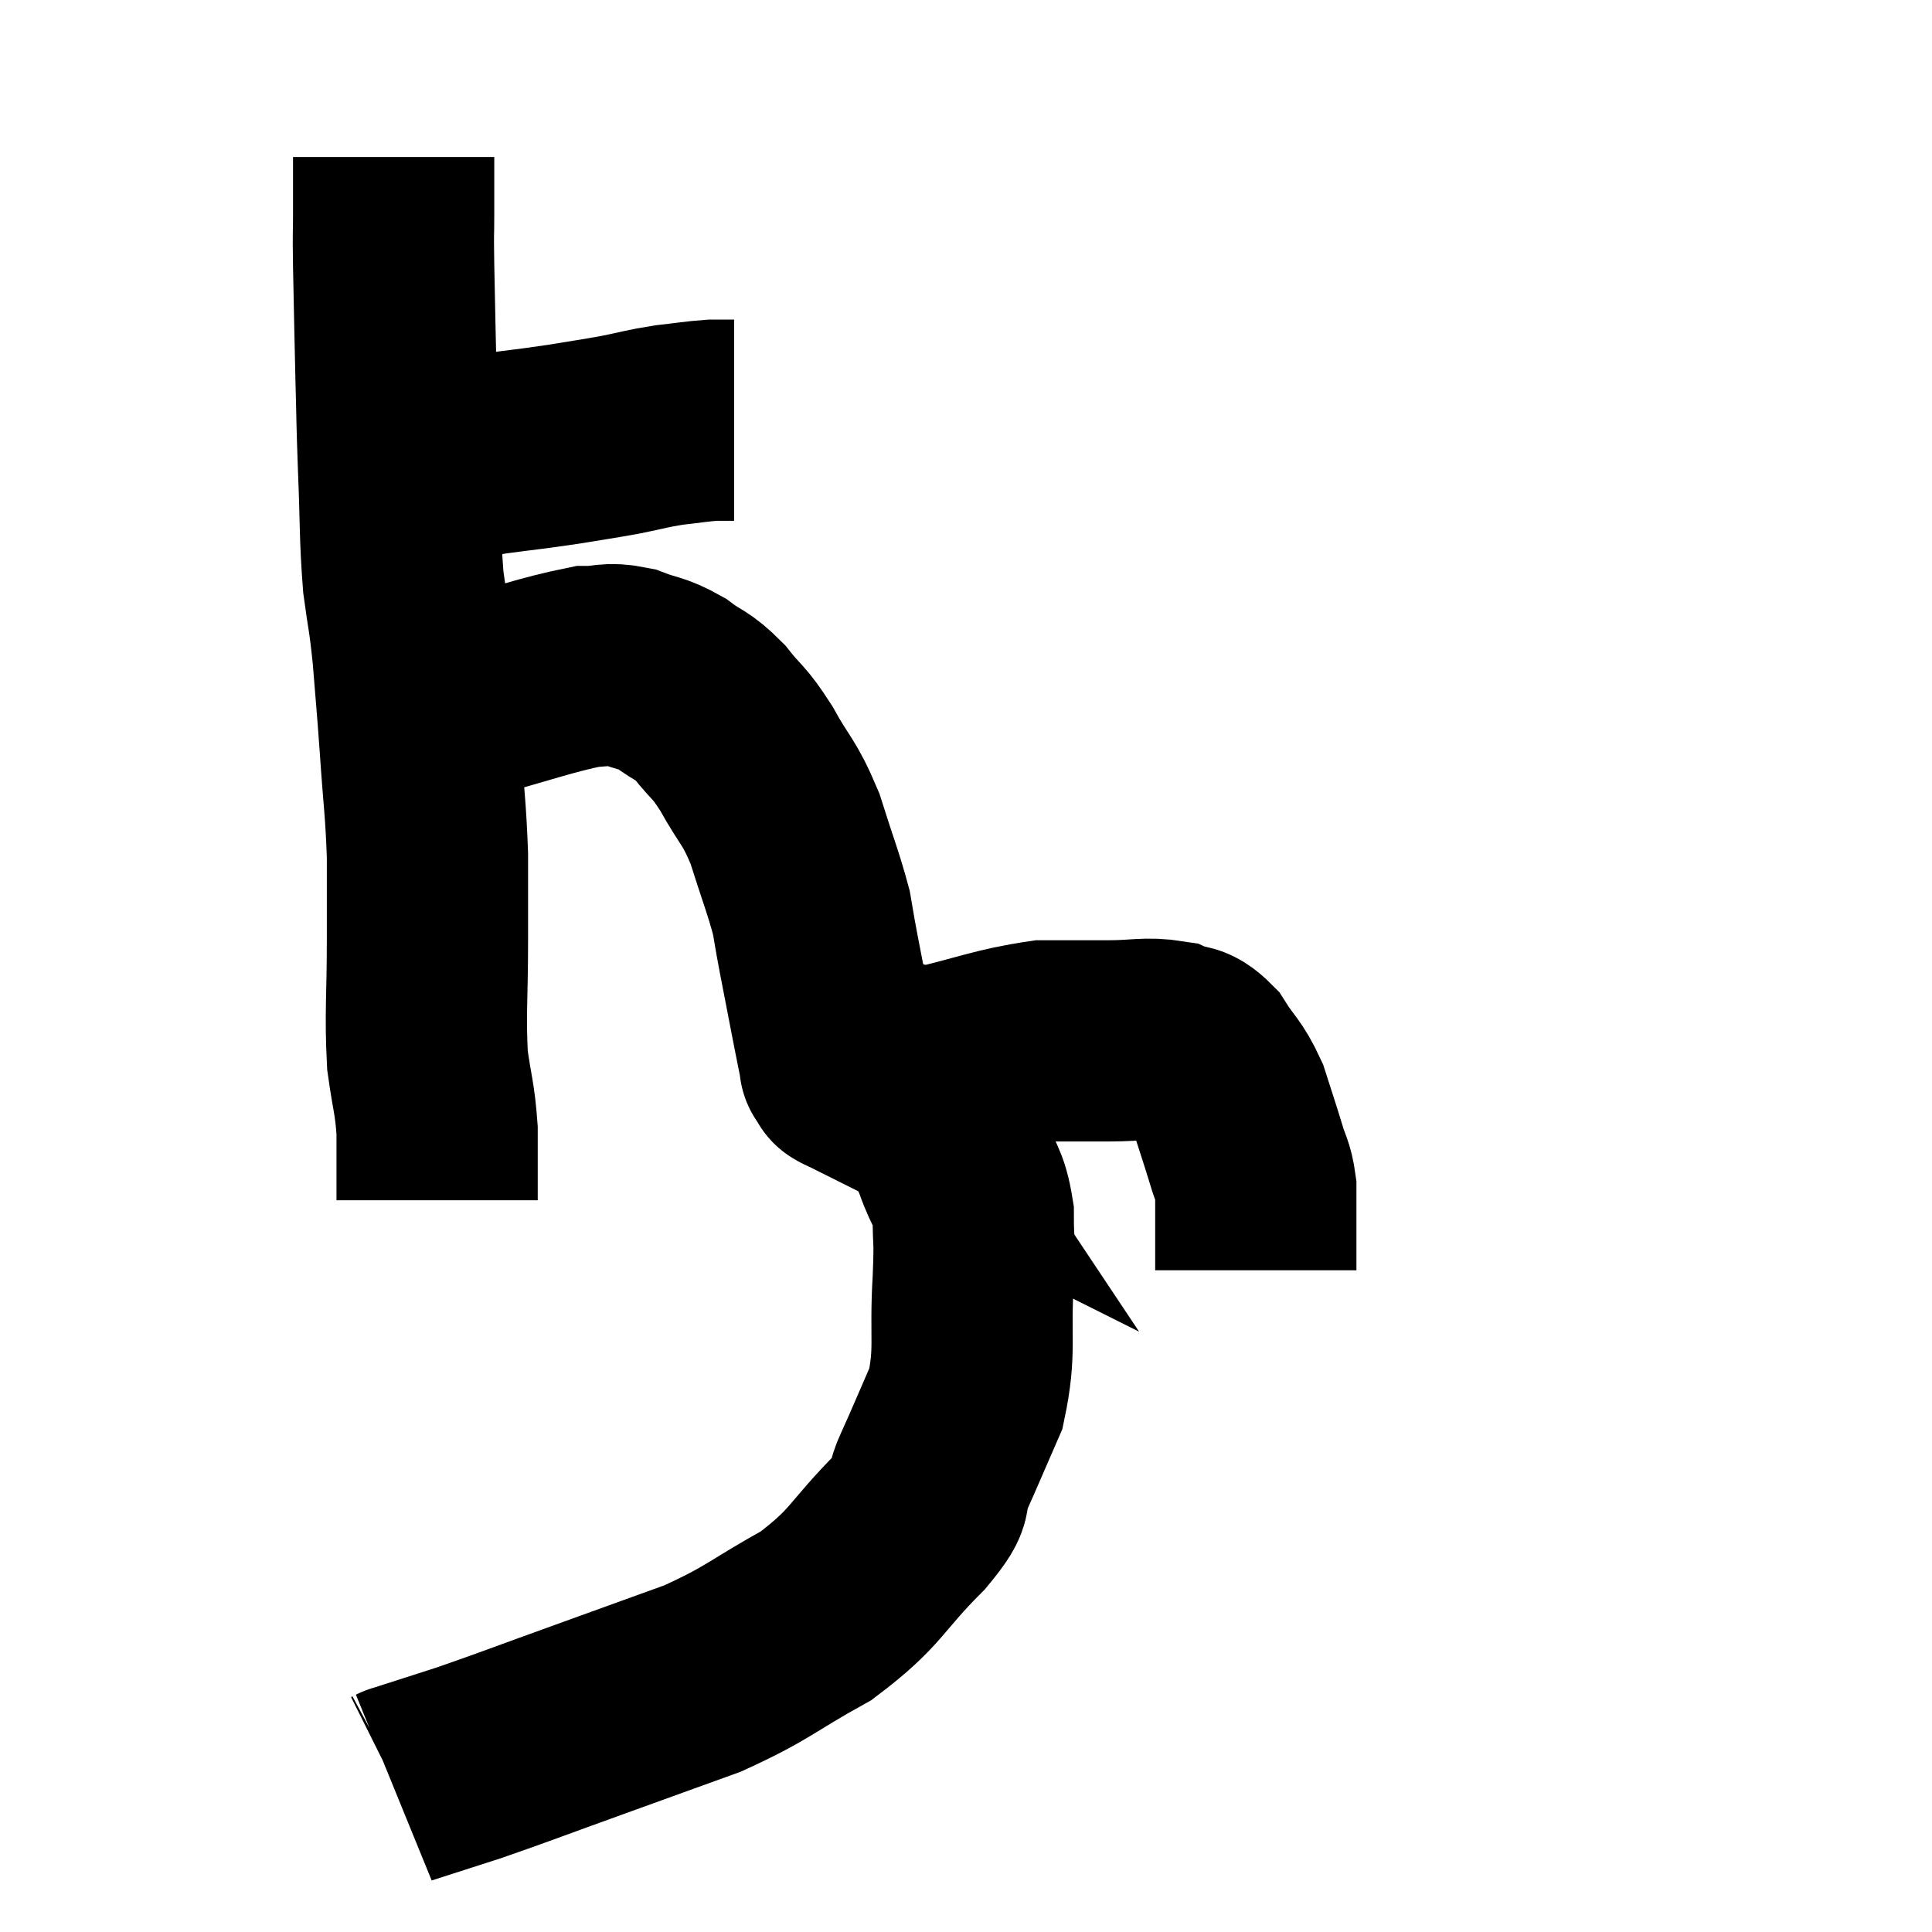 <svg width="48" height="48" viewBox="0 0 48 48" xmlns="http://www.w3.org/2000/svg"><path d="M 9.12 11.94 C 9.72 11.82, 9.555 11.865, 10.32 11.7 C 11.25 11.49, 11.265 11.445, 12.18 11.28 C 13.08 11.16, 13.17 11.16, 13.98 11.04 C 14.7 10.92, 14.76 10.92, 15.42 10.8 C 16.02 10.68, 16.05 10.65, 16.62 10.56 C 17.16 10.5, 17.295 10.47, 17.7 10.44 C 17.97 10.44, 18.105 10.44, 18.24 10.44 L 18.24 10.44" fill="none" stroke="black" stroke-width="5"></path><path d="M 9.78 3.9 C 9.78 4.62, 9.78 4.665, 9.78 5.34 C 9.78 5.97, 9.765 5.58, 9.78 6.6 C 9.81 8.01, 9.81 8.175, 9.84 9.42 C 9.87 10.5, 9.855 10.32, 9.9 11.58 C 9.96 13.02, 9.93 13.29, 10.02 14.46 C 10.14 15.36, 10.155 15.24, 10.26 16.26 C 10.35 17.4, 10.35 17.295, 10.44 18.54 C 10.53 19.89, 10.575 20.04, 10.62 21.24 C 10.62 22.29, 10.62 22.065, 10.62 23.34 C 10.62 24.84, 10.56 25.155, 10.62 26.34 C 10.74 27.21, 10.8 27.255, 10.86 28.08 C 10.86 28.86, 10.86 29.205, 10.86 29.64 L 10.86 29.82" fill="none" stroke="black" stroke-width="5"></path><path d="M 10.38 17.4 C 10.92 17.4, 10.41 17.61, 11.46 17.4 C 13.02 16.98, 13.545 16.77, 14.58 16.56 C 15.09 16.56, 15.075 16.455, 15.6 16.56 C 16.14 16.77, 16.17 16.695, 16.68 16.98 C 17.16 17.34, 17.175 17.235, 17.64 17.7 C 18.09 18.27, 18.075 18.12, 18.54 18.84 C 19.02 19.71, 19.095 19.62, 19.5 20.58 C 19.83 21.63, 19.95 21.9, 20.16 22.68 C 20.25 23.19, 20.205 22.98, 20.34 23.7 C 20.52 24.63, 20.565 24.87, 20.7 25.56 C 20.79 26.01, 20.835 26.235, 20.88 26.46 C 20.88 26.46, 20.88 26.46, 20.88 26.46 C 20.88 26.46, 20.85 26.415, 20.88 26.46 C 20.94 26.55, 20.97 26.595, 21 26.64 C 21 26.64, 21 26.64, 21 26.64 C 21 26.64, 20.97 26.625, 21 26.64 C 21.06 26.67, 21.06 26.685, 21.12 26.7 C 21.18 26.7, 21.075 26.715, 21.24 26.7 C 21.51 26.67, 21.315 26.685, 21.78 26.64 C 22.44 26.58, 22.065 26.715, 23.1 26.52 C 24.51 26.19, 24.81 26.025, 25.92 25.86 C 26.73 25.86, 26.76 25.86, 27.54 25.86 C 28.29 25.86, 28.47 25.77, 29.04 25.86 C 29.43 26.04, 29.445 25.845, 29.82 26.22 C 30.18 26.79, 30.255 26.745, 30.54 27.36 C 30.75 28.02, 30.795 28.14, 30.96 28.68 C 31.08 29.1, 31.14 29.085, 31.2 29.52 C 31.2 29.97, 31.2 29.91, 31.2 30.42 C 31.2 30.99, 31.2 31.275, 31.2 31.56 C 31.2 31.56, 31.2 31.56, 31.2 31.56 C 31.2 31.56, 31.2 31.56, 31.2 31.56 L 31.2 31.56" fill="none" stroke="black" stroke-width="5"></path><path d="M 21.66 26.4 C 21.99 26.4, 21.99 26.22, 22.32 26.4 C 22.65 26.76, 22.635 26.52, 22.98 27.12 C 23.34 27.96, 23.4 28.035, 23.7 28.8 C 23.94 29.49, 24.06 29.43, 24.18 30.18 C 24.18 30.99, 24.225 30.66, 24.18 31.8 C 24.09 33.27, 24.255 33.525, 24 34.74 C 23.58 35.7, 23.505 35.895, 23.16 36.66 C 22.89 37.23, 23.34 36.93, 22.62 37.8 C 21.45 38.97, 21.57 39.165, 20.28 40.14 C 18.87 40.92, 18.87 41.055, 17.46 41.7 C 16.05 42.21, 16.095 42.195, 14.64 42.72 C 13.14 43.26, 12.81 43.395, 11.64 43.8 C 10.8 44.07, 10.38 44.205, 9.96 44.34 C 9.96 44.34, 9.99 44.325, 9.96 44.34 L 9.84 44.4" fill="none" stroke="black" stroke-width="5"></path></svg>